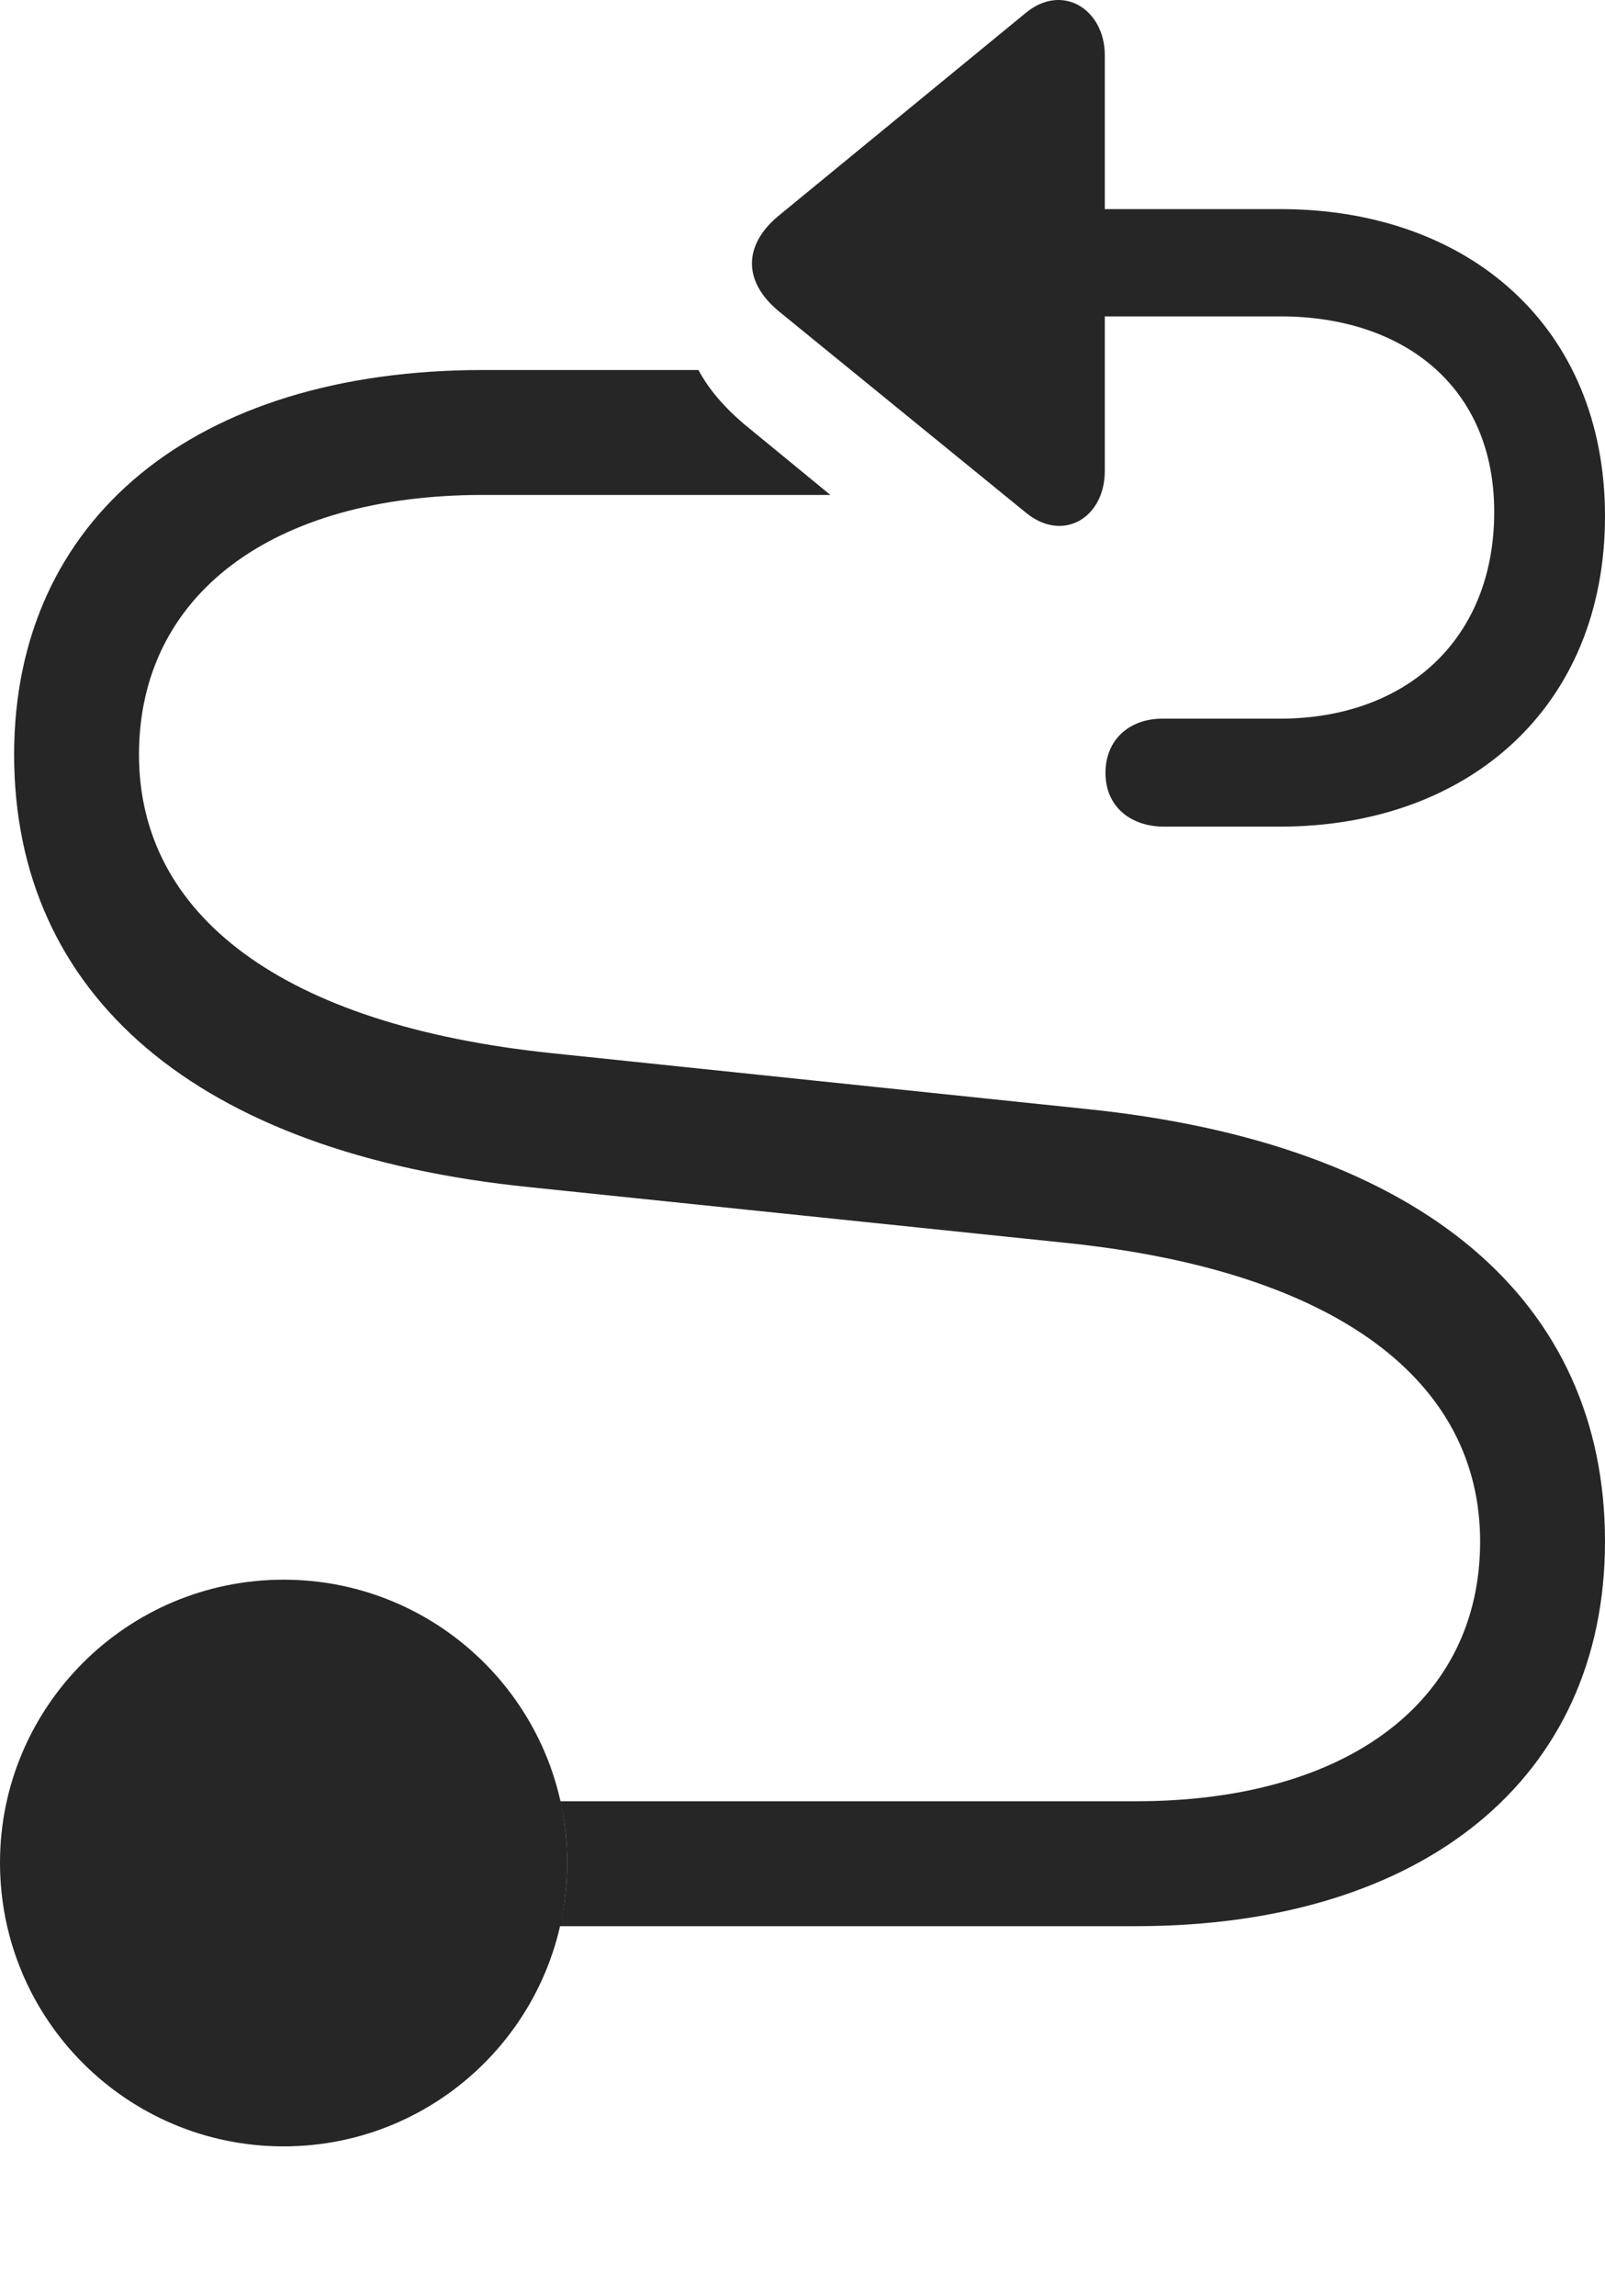 <?xml version="1.0" encoding="UTF-8"?>
<!--Generator: Apple Native CoreSVG 326-->
<!DOCTYPE svg
PUBLIC "-//W3C//DTD SVG 1.1//EN"
       "http://www.w3.org/Graphics/SVG/1.1/DTD/svg11.dtd">
<svg version="1.1" xmlns="http://www.w3.org/2000/svg" xmlns:xlink="http://www.w3.org/1999/xlink" viewBox="0 0 44.434 63.547">
 <g>
  <rect height="63.547" opacity="0" width="44.434" x="0" y="0"/>
  <path d="M20.586 11.725L22.988 13.697L13.379 13.697C7.52 13.697 3.848 16.471 3.848 20.885C3.848 25.318 7.793 28.365 15.273 29.146L30.059 30.689C39.434 31.646 44.434 36.041 44.434 42.662C44.434 49.185 39.434 53.306 31.445 53.306L15.498 53.306C15.635 52.743 15.703 52.154 15.703 51.549C15.703 50.965 15.639 50.395 15.512 49.849L31.445 49.849C37.305 49.849 40.977 47.076 40.977 42.662C40.977 38.228 37.031 35.181 29.551 34.4L14.688 32.857C5.391 31.92 0.391 27.506 0.391 20.885C0.391 14.361 5.391 10.24 13.379 10.24L19.336 10.24C19.629 10.787 20.059 11.275 20.586 11.725Z" fill="black" fill-opacity="0.85"/>
  <path d="M7.852 59.4C12.188 59.4 15.703 55.885 15.703 51.549C15.703 47.232 12.188 43.717 7.852 43.717C3.516 43.717 0 47.232 0 51.549C0 55.885 3.516 59.4 7.852 59.4Z" fill="black" fill-opacity="0.85"/>
  <path d="M30.586 8.756L35.449 8.756C38.867 8.756 41.367 10.709 41.367 14.166C41.367 17.701 38.926 19.889 35.43 19.889L32.168 19.889C31.309 19.889 30.605 20.435 30.605 21.392C30.605 22.33 31.309 22.877 32.227 22.877L35.43 22.877C40.645 22.877 44.434 19.576 44.434 14.283C44.434 9.049 40.664 5.787 35.449 5.787L30.586 5.787L30.586 1.529C30.586 0.26 29.414-0.483 28.398 0.357L21.543 5.982C20.586 6.783 20.566 7.779 21.543 8.6L28.398 14.185C29.414 15.025 30.586 14.342 30.586 13.033Z" fill="black" fill-opacity="0.85"/>
 </g>
</svg>

